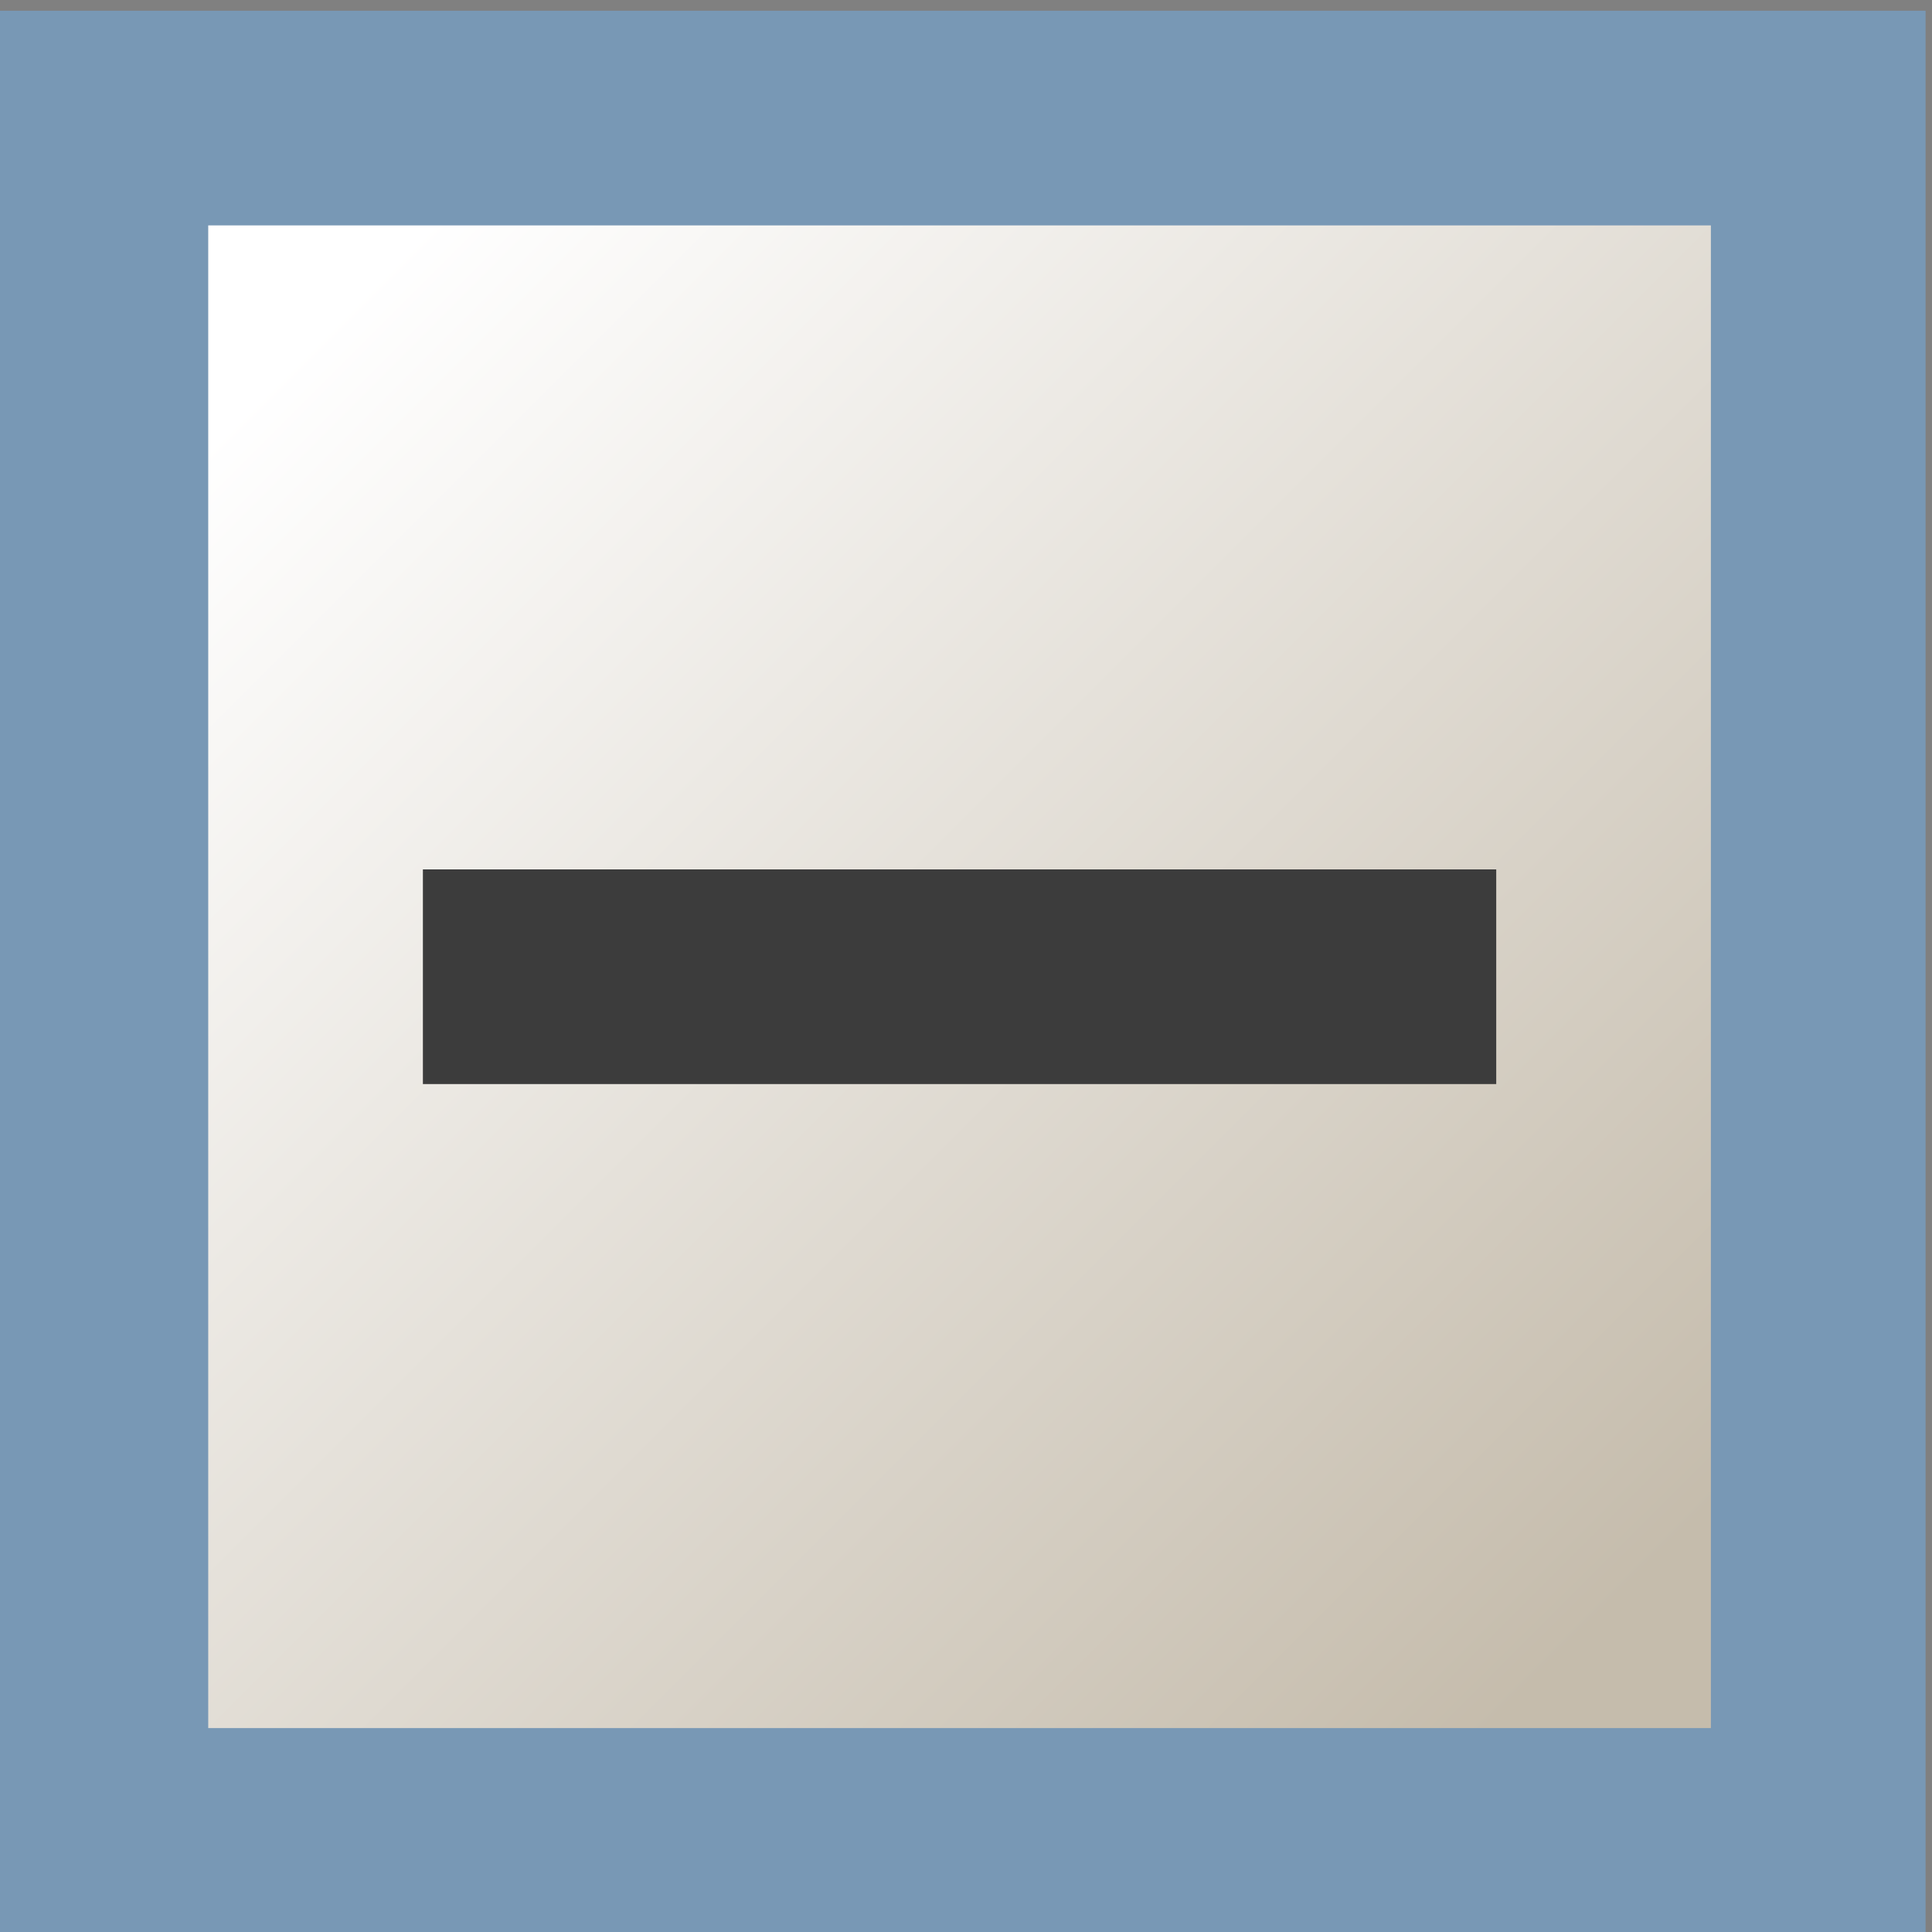 <svg version="1.1" viewBox="0 0 9 9" xmlns="http://www.w3.org/2000/svg" xmlns:xlink="http://www.w3.org/1999/xlink">
<rect x="0" y="0" width="9" height="9" fill="#808080" stroke="none"/>
<defs>
<linearGradient id="linearGradient17950" x1="-481.5" x2="-487.5" y1="770.5" y2="764.5" gradientUnits="userSpaceOnUse">
<stop stop-color="#c5bcac" offset="0"/>
<stop stop-color="#fff" offset="1"/>
</linearGradient>
</defs>
<g transform="translate(-862.43 -1096)">
<g id="tree-minus-normal" transform="translate(1351.4 333.05)">
<rect x="-488.5" y="763.5" width="8" height="8" fill="url(#linearGradient17950)" stroke="#7898b5" stroke-linecap="round"/>
<path d="m-487 767v1h5v-1z" fill="#3c3c3c"/>
</g>
</g>
</svg>

